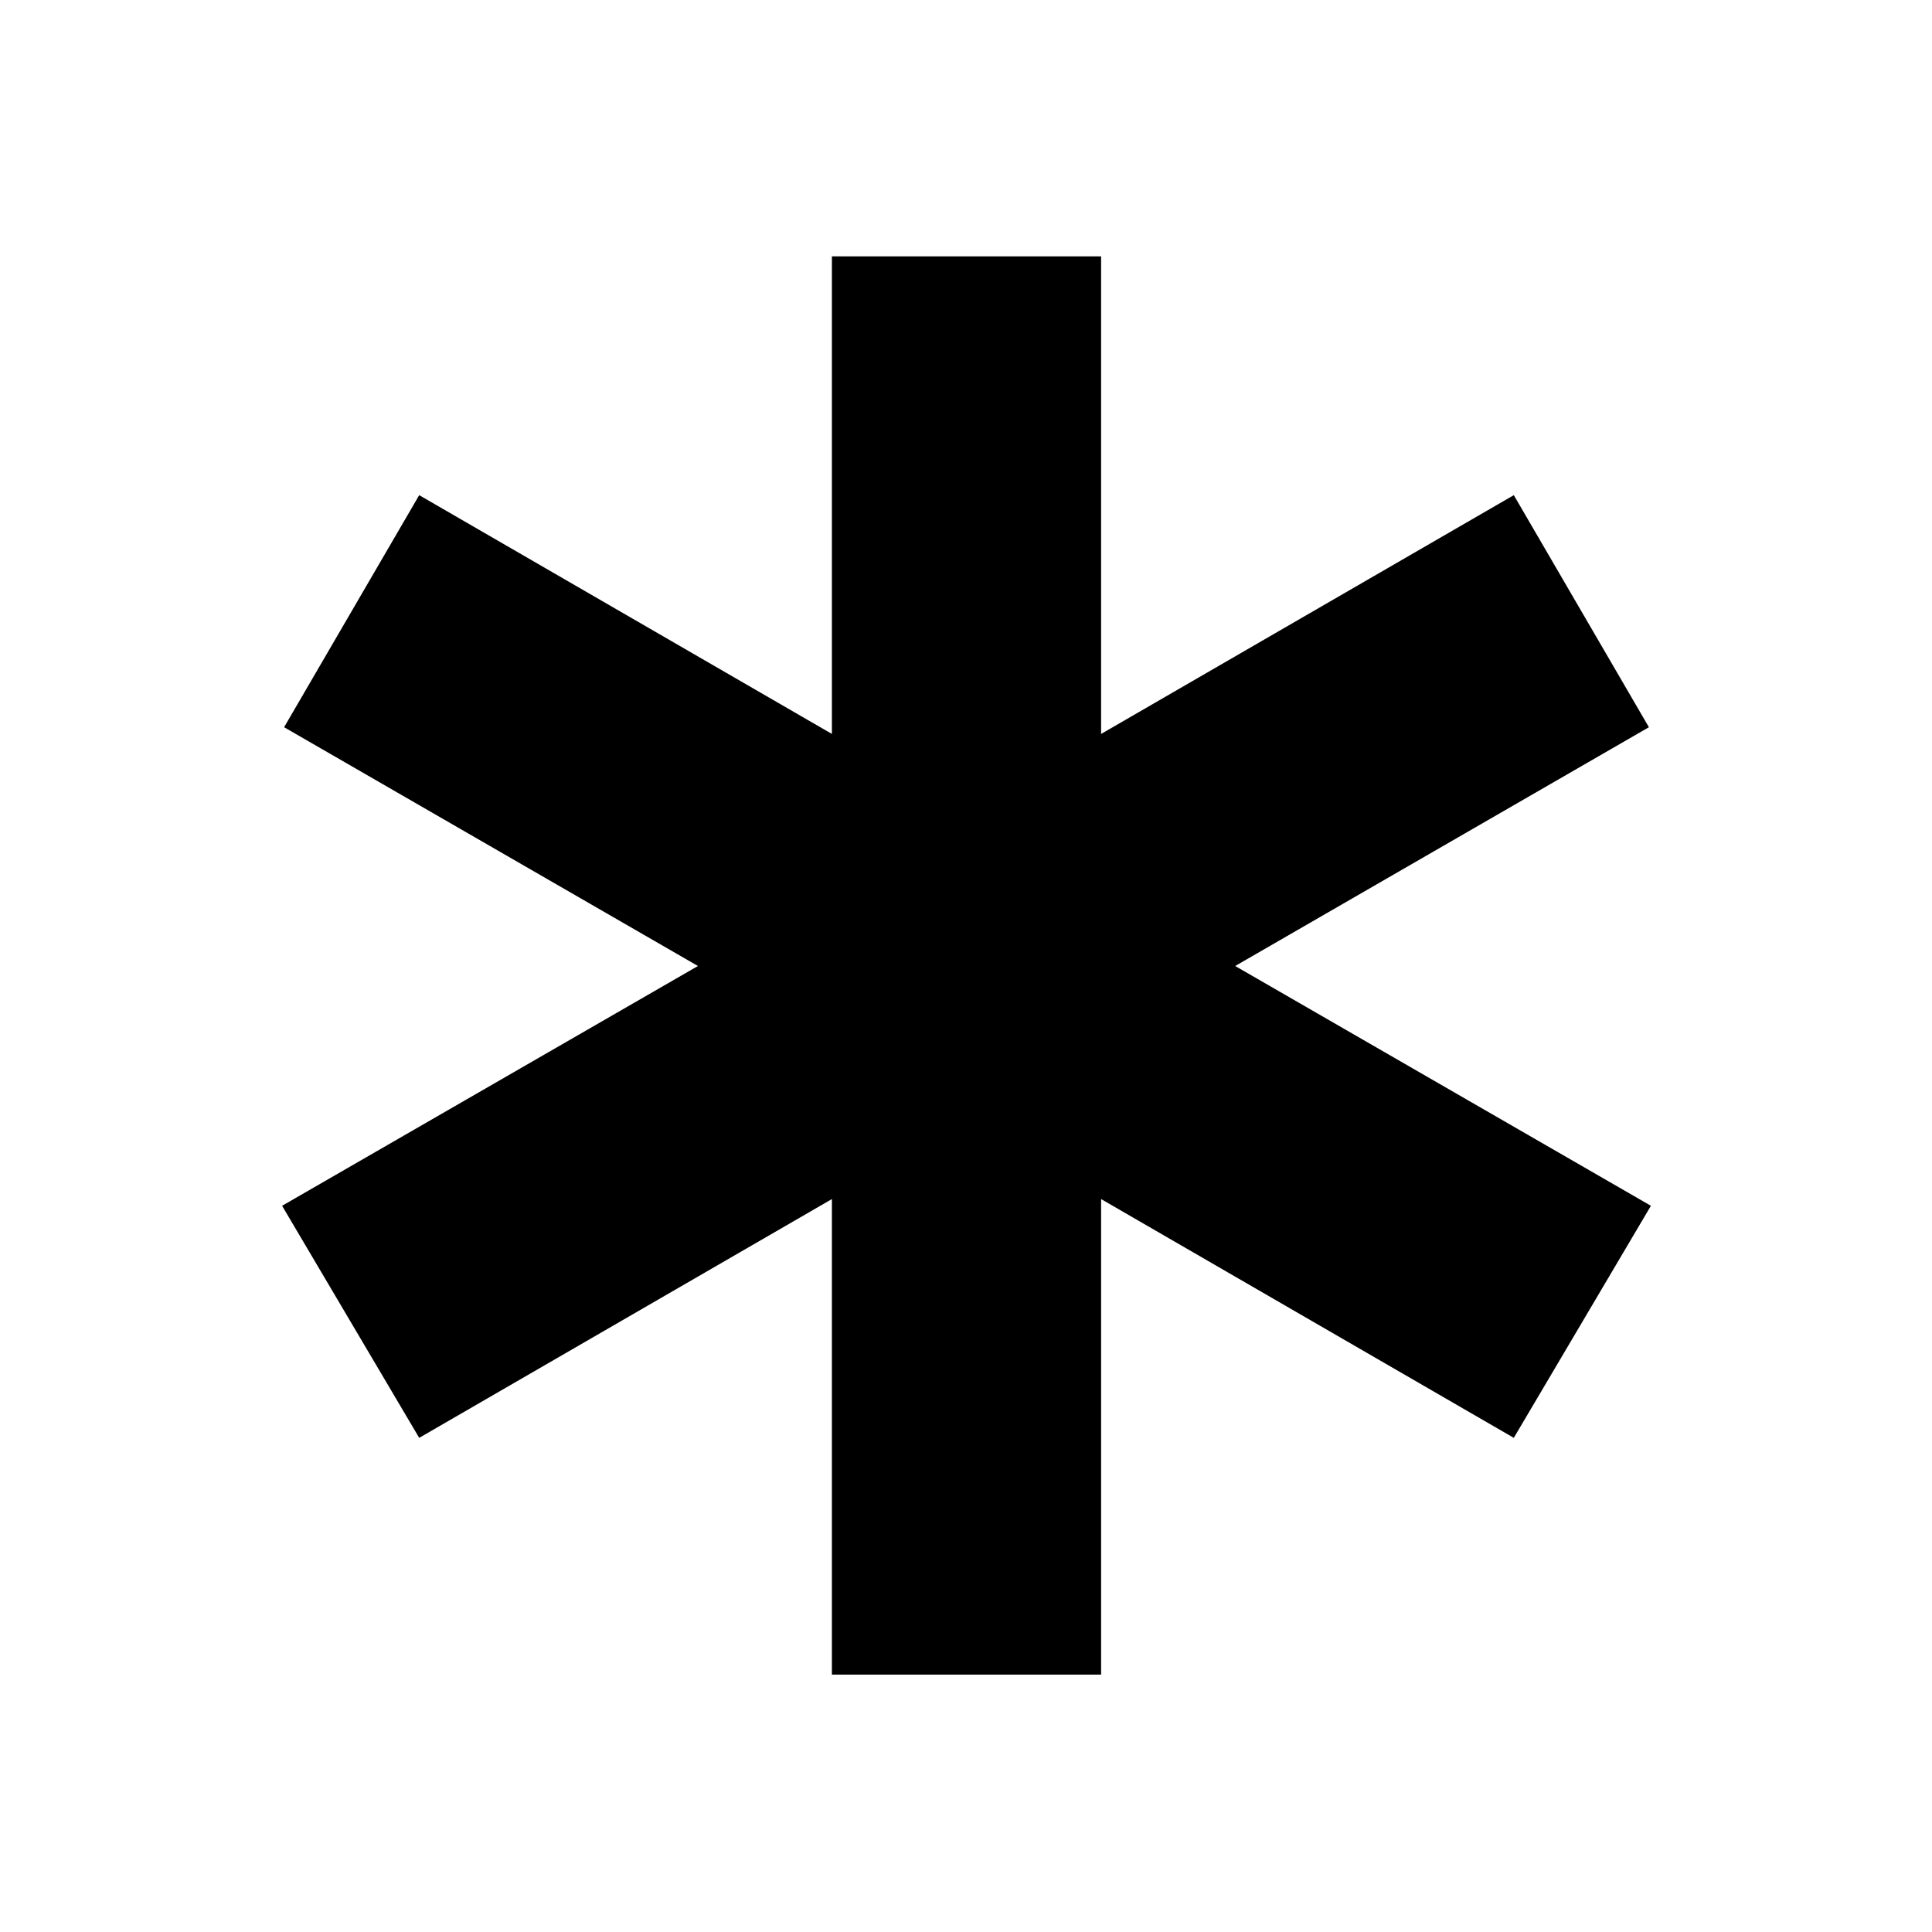 <svg xmlns="http://www.w3.org/2000/svg" height="48" viewBox="0 -960 960 960" width="48"><path d="M413.37-127.89v-236.3L208.3-245.54l-68.13-115.31L346.8-480 141.17-598.65l67.13-115.31 205.07 118.65v-237.3h133.76v237.3L752.2-713.96l67.13 115.31L613.76-480l206.57 119.15-68.13 115.31-205.07-118.65v236.3H413.37Z"/></svg>